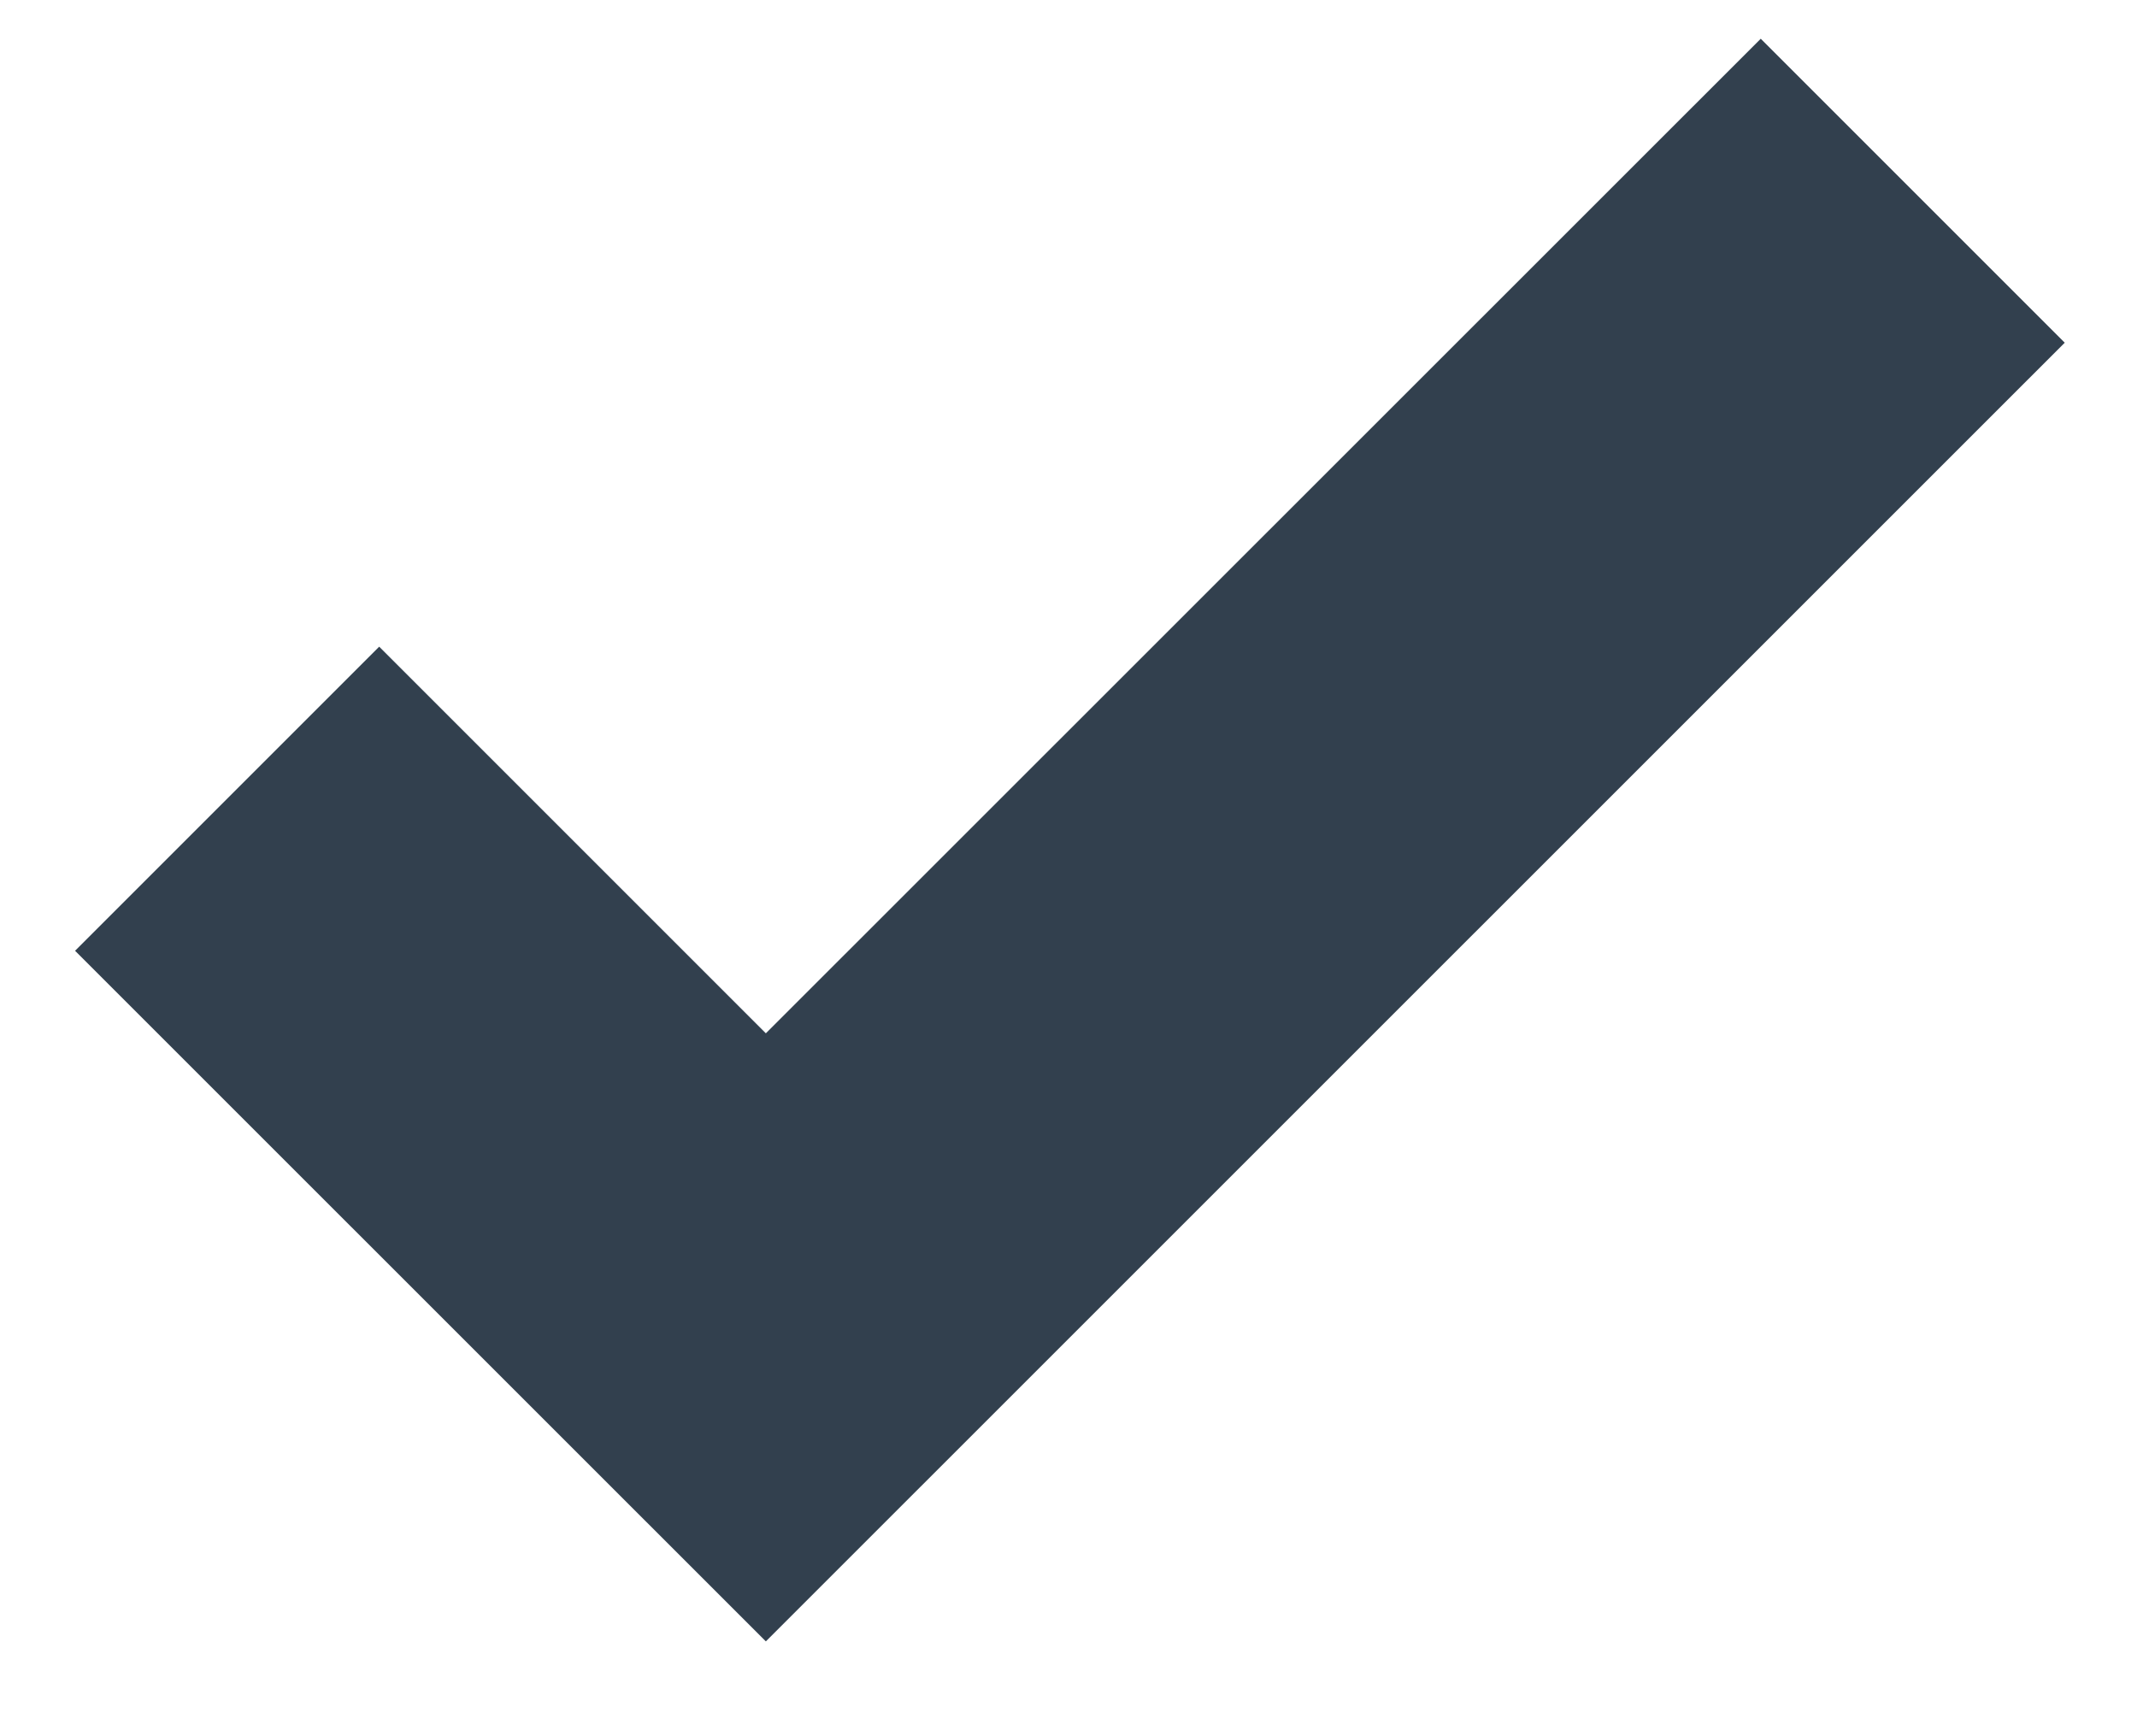 <svg width="16" height="13" viewBox="0 0 16 13" fill="none" xmlns="http://www.w3.org/2000/svg">
<path d="M13.183 0.29L5.734 7.737L2.839 4.842L0.562 7.119L5.734 12.29L15.459 2.566L13.183 0.29Z" fill="#32404E"/>
</svg>
